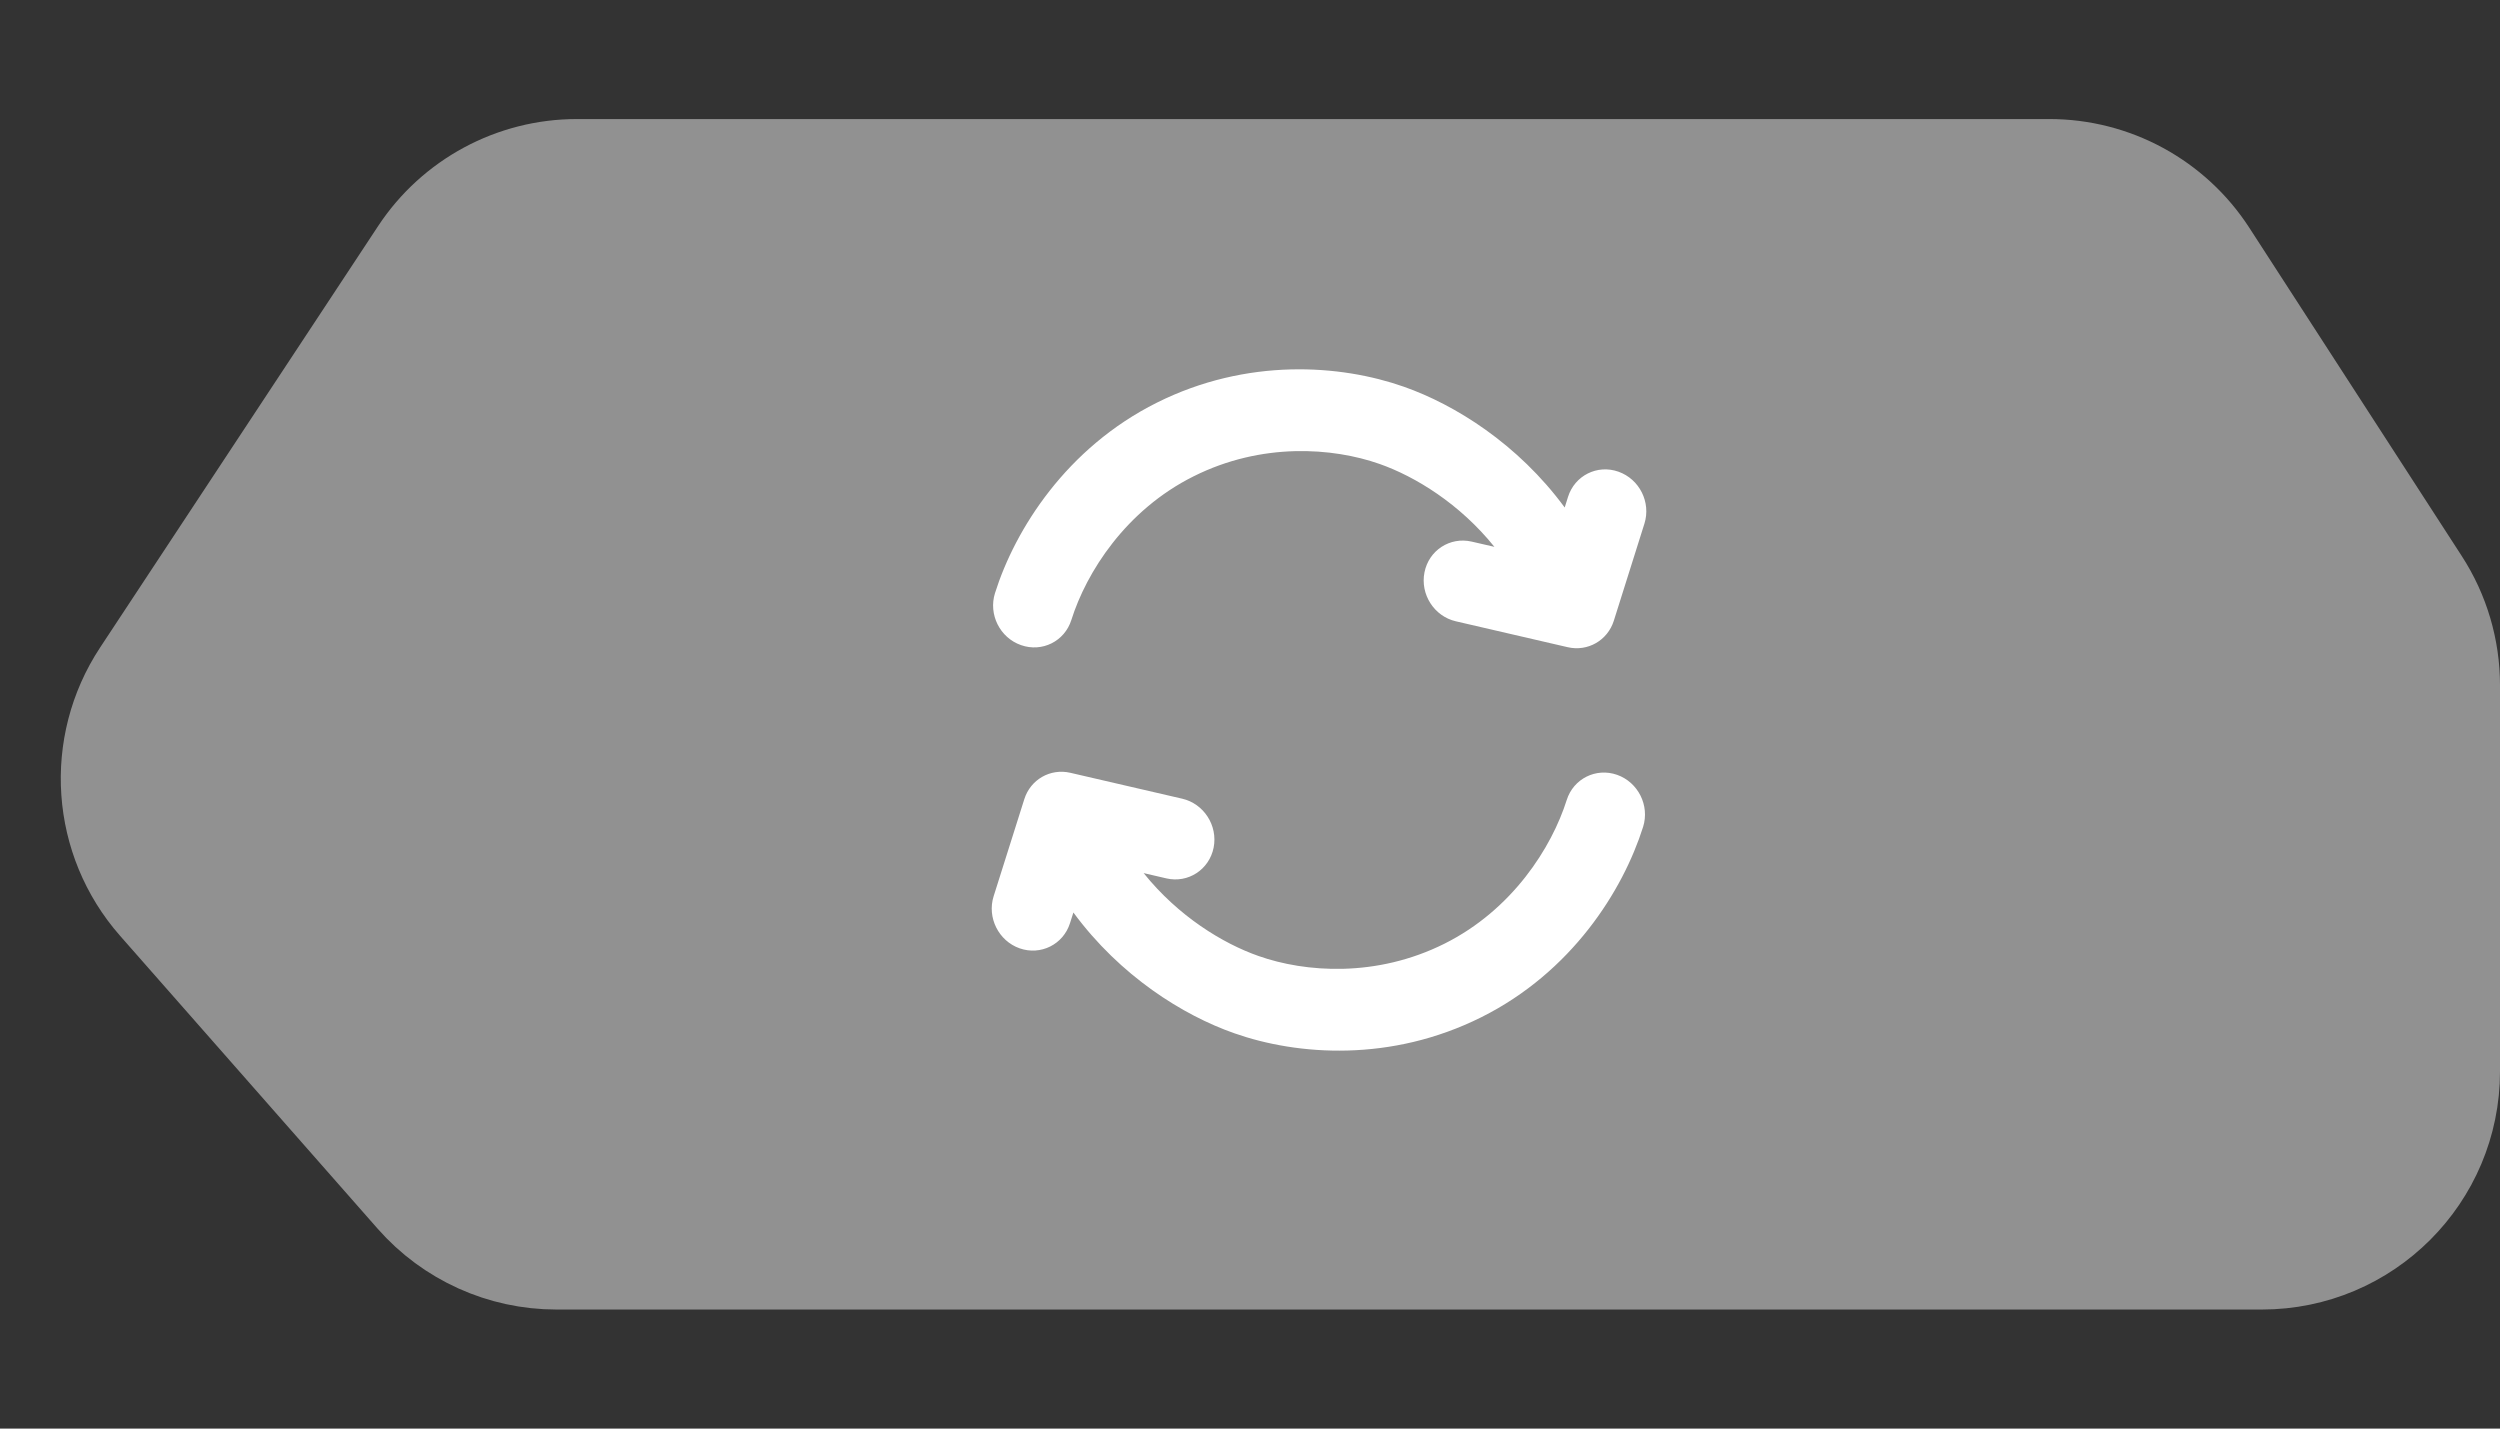 <svg xmlns="http://www.w3.org/2000/svg" width="42" height="24" fill="none" viewBox="0 0 42 24"><rect x="0" y="0" width="42" height="24" fill="#333333" stroke="none"/><path fill="#919191" stroke="#919191" stroke-width="1.5" d="M6.979 4.21C7.58 3.299 8.6 2.75 9.692 2.75H34.43C35.533 2.75 36.56 3.309 37.159 4.234L40.728 9.749C41.069 10.275 41.25 10.888 41.25 11.515V18C41.25 19.795 39.795 21.25 38 21.25H9.347C8.413 21.25 7.524 20.848 6.907 20.146L2.581 15.227C1.613 14.127 1.501 12.515 2.308 11.291L6.979 4.21Z"/><g clip-path="url(#clip0_851_5047)"><path fill="#fff" fill-rule="evenodd" d="M19.213 14.668L19.596 14.757C19.96 14.841 20.315 14.61 20.389 14.24C20.462 13.87 20.225 13.502 19.861 13.418L17.982 12.983C17.645 12.905 17.312 13.096 17.208 13.427L16.693 15.057C16.58 15.415 16.776 15.807 17.13 15.932C17.484 16.056 17.863 15.867 17.976 15.509L18.033 15.33C18.82 16.4 19.877 17.057 20.734 17.358C21.801 17.734 23.37 17.847 24.885 17.09C26.404 16.332 27.265 14.964 27.604 13.892C27.717 13.533 27.521 13.142 27.167 13.017C26.813 12.893 26.434 13.082 26.321 13.44C26.068 14.24 25.407 15.284 24.267 15.854C23.122 16.426 21.929 16.338 21.144 16.061C20.542 15.85 19.795 15.393 19.213 14.668ZM24.459 10.438C24.094 10.354 23.858 9.986 23.931 9.616C24.004 9.246 24.359 9.015 24.724 9.099L25.106 9.187C24.524 8.463 23.778 8.006 23.176 7.794C22.39 7.518 21.198 7.429 20.053 8.002C18.912 8.571 18.251 9.615 17.999 10.415C17.886 10.774 17.507 10.963 17.153 10.838C16.798 10.714 16.603 10.322 16.716 9.964C17.054 8.892 17.916 7.524 19.435 6.765C20.949 6.008 22.519 6.122 23.585 6.497C24.443 6.799 25.499 7.455 26.287 8.526L26.343 8.347C26.456 7.989 26.835 7.799 27.189 7.924C27.544 8.049 27.739 8.44 27.626 8.798L27.112 10.429C27.008 10.759 26.674 10.951 26.338 10.873L24.459 10.438Z" clip-rule="evenodd"/></g><defs><clipPath id="clip0_851_5047"><rect width="12" height="12" fill="#fff" transform="translate(16 6)"/></clipPath></defs></svg>